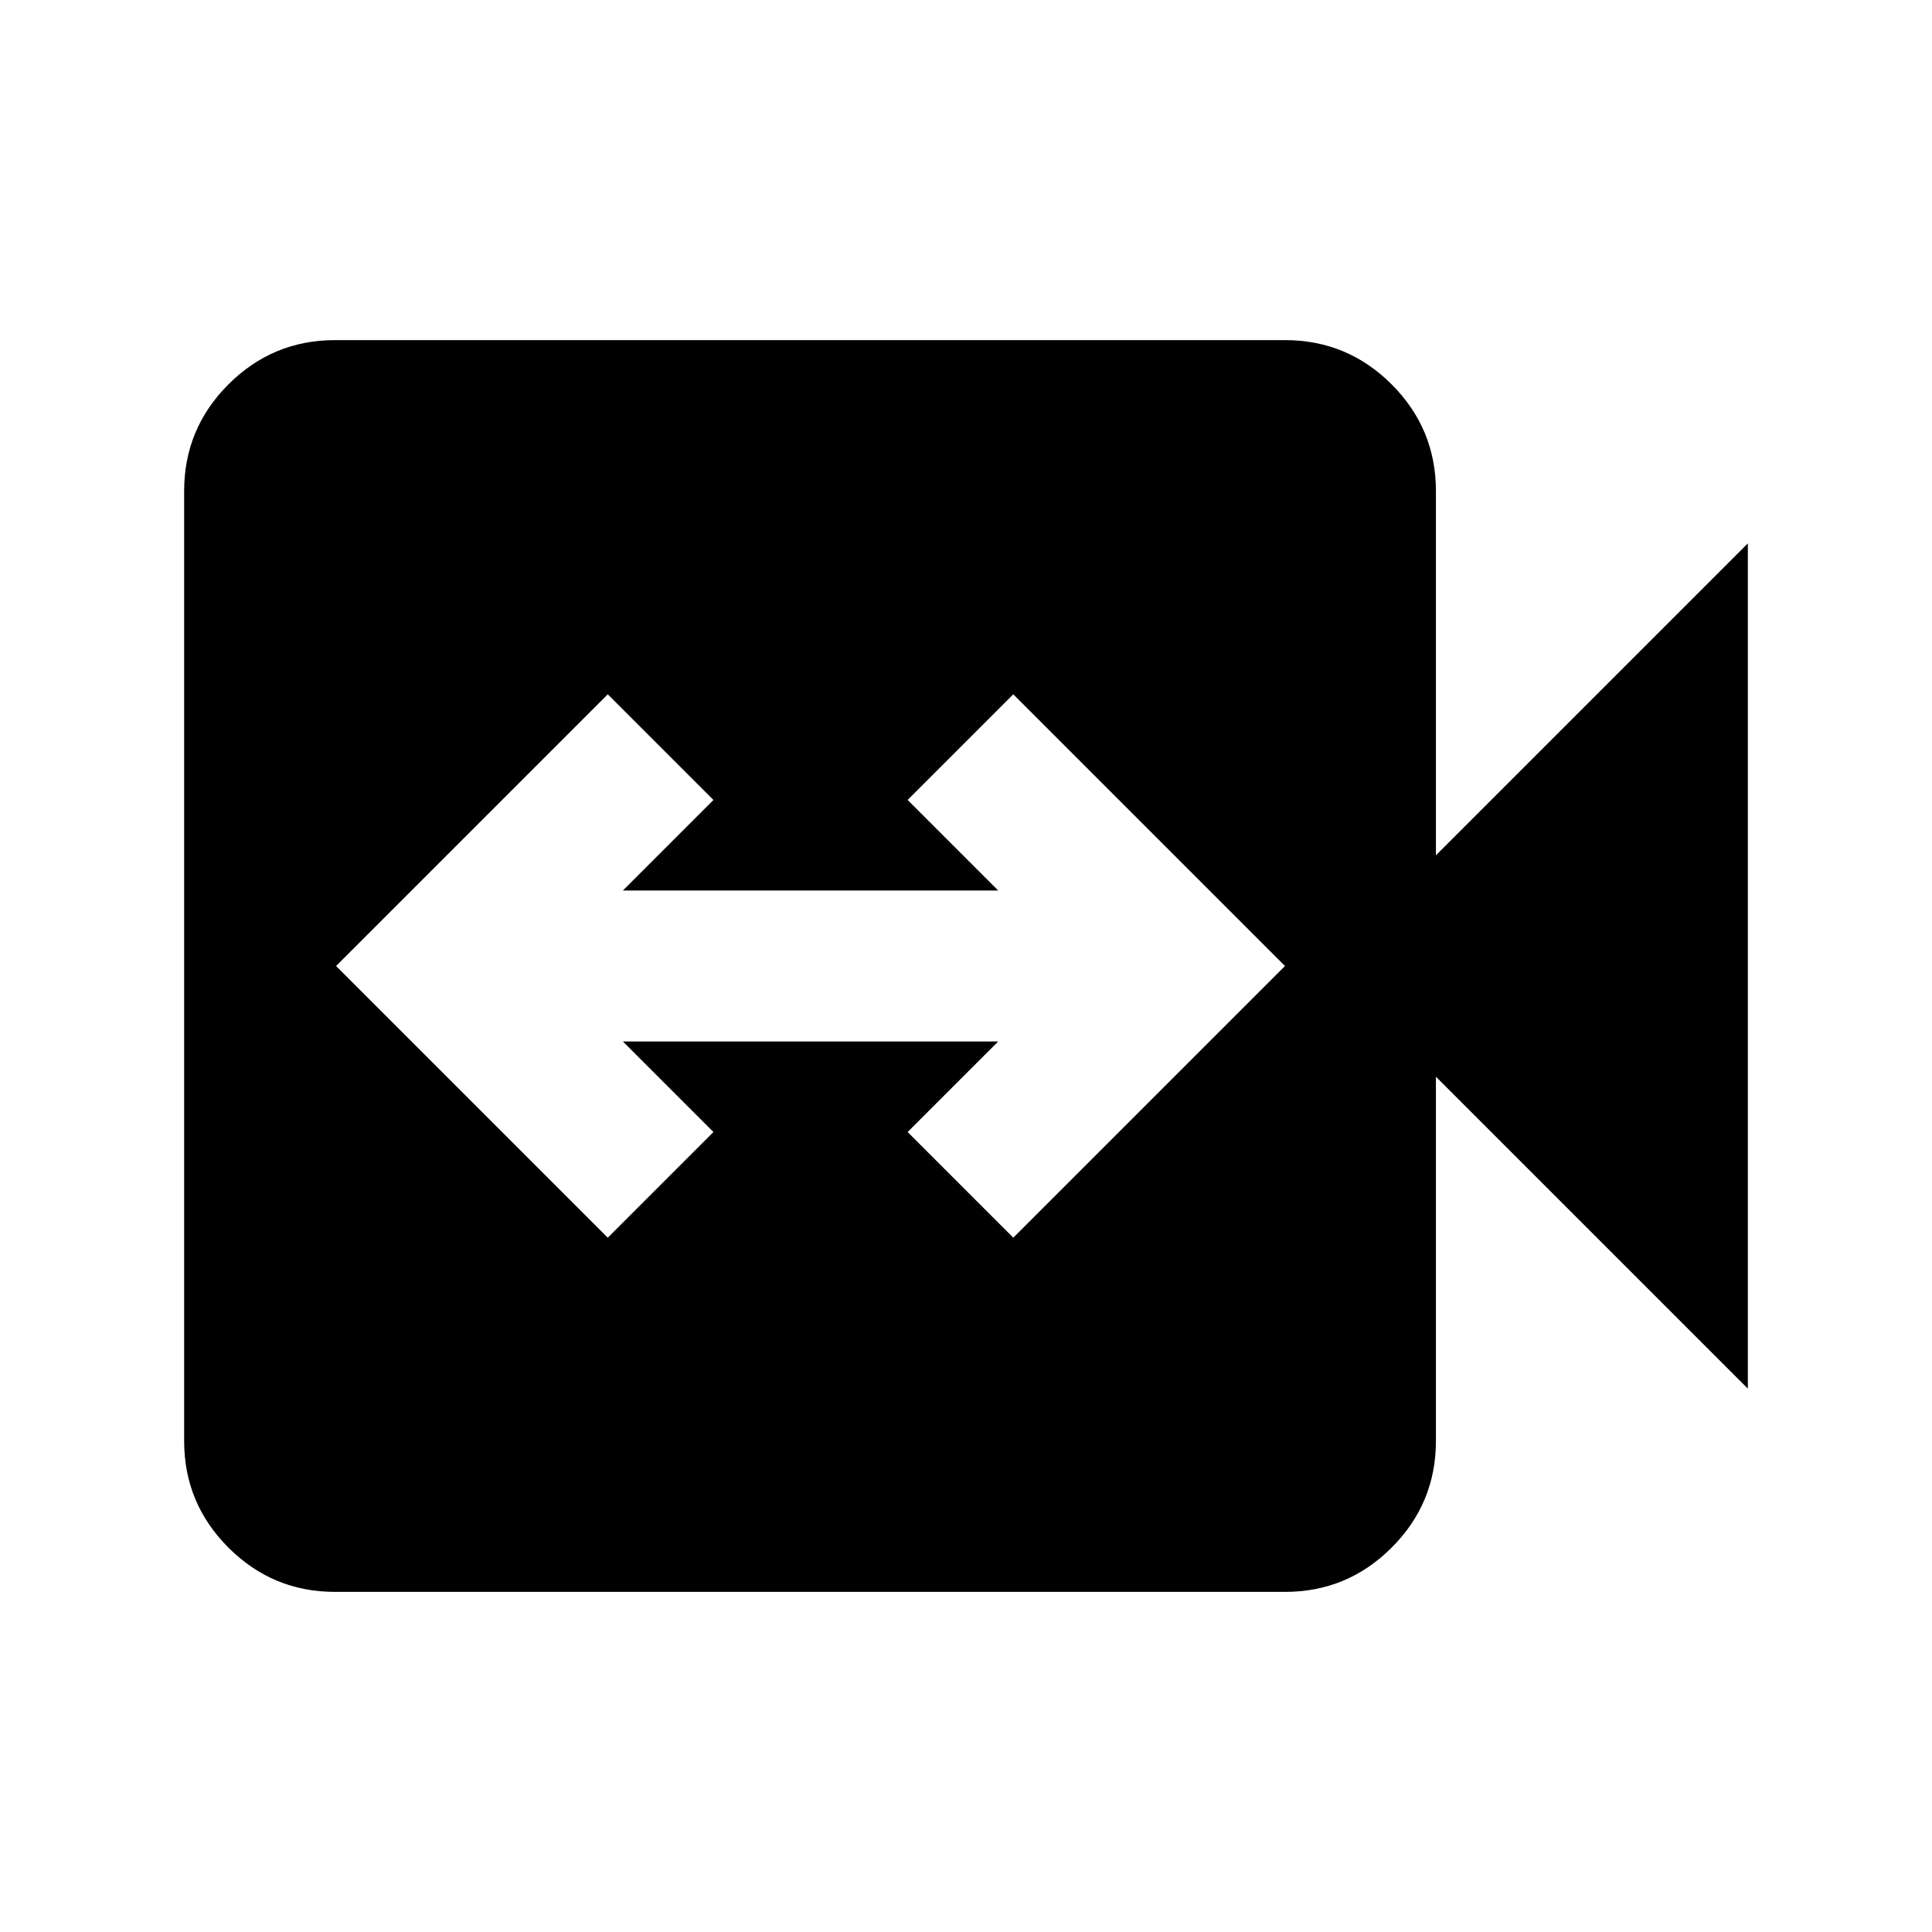 <svg xmlns="http://www.w3.org/2000/svg" height="24" viewBox="0 -960 960 960" width="24"><path d="m302-345 52.5-52.5-45-45H496l-45 45 52.5 52.5 135-135-135-135-52.5 52.5 45 45H309.5l45-45L302-615 167-480l135 135ZM166.5-169q-31 0-53-22t-22-53v-472q0-31 22-53t53-22h472q31 0 53 22t22 53v181l155-155v420l-155-155v181q0 31-22 53t-53 22h-472Z"/></svg>